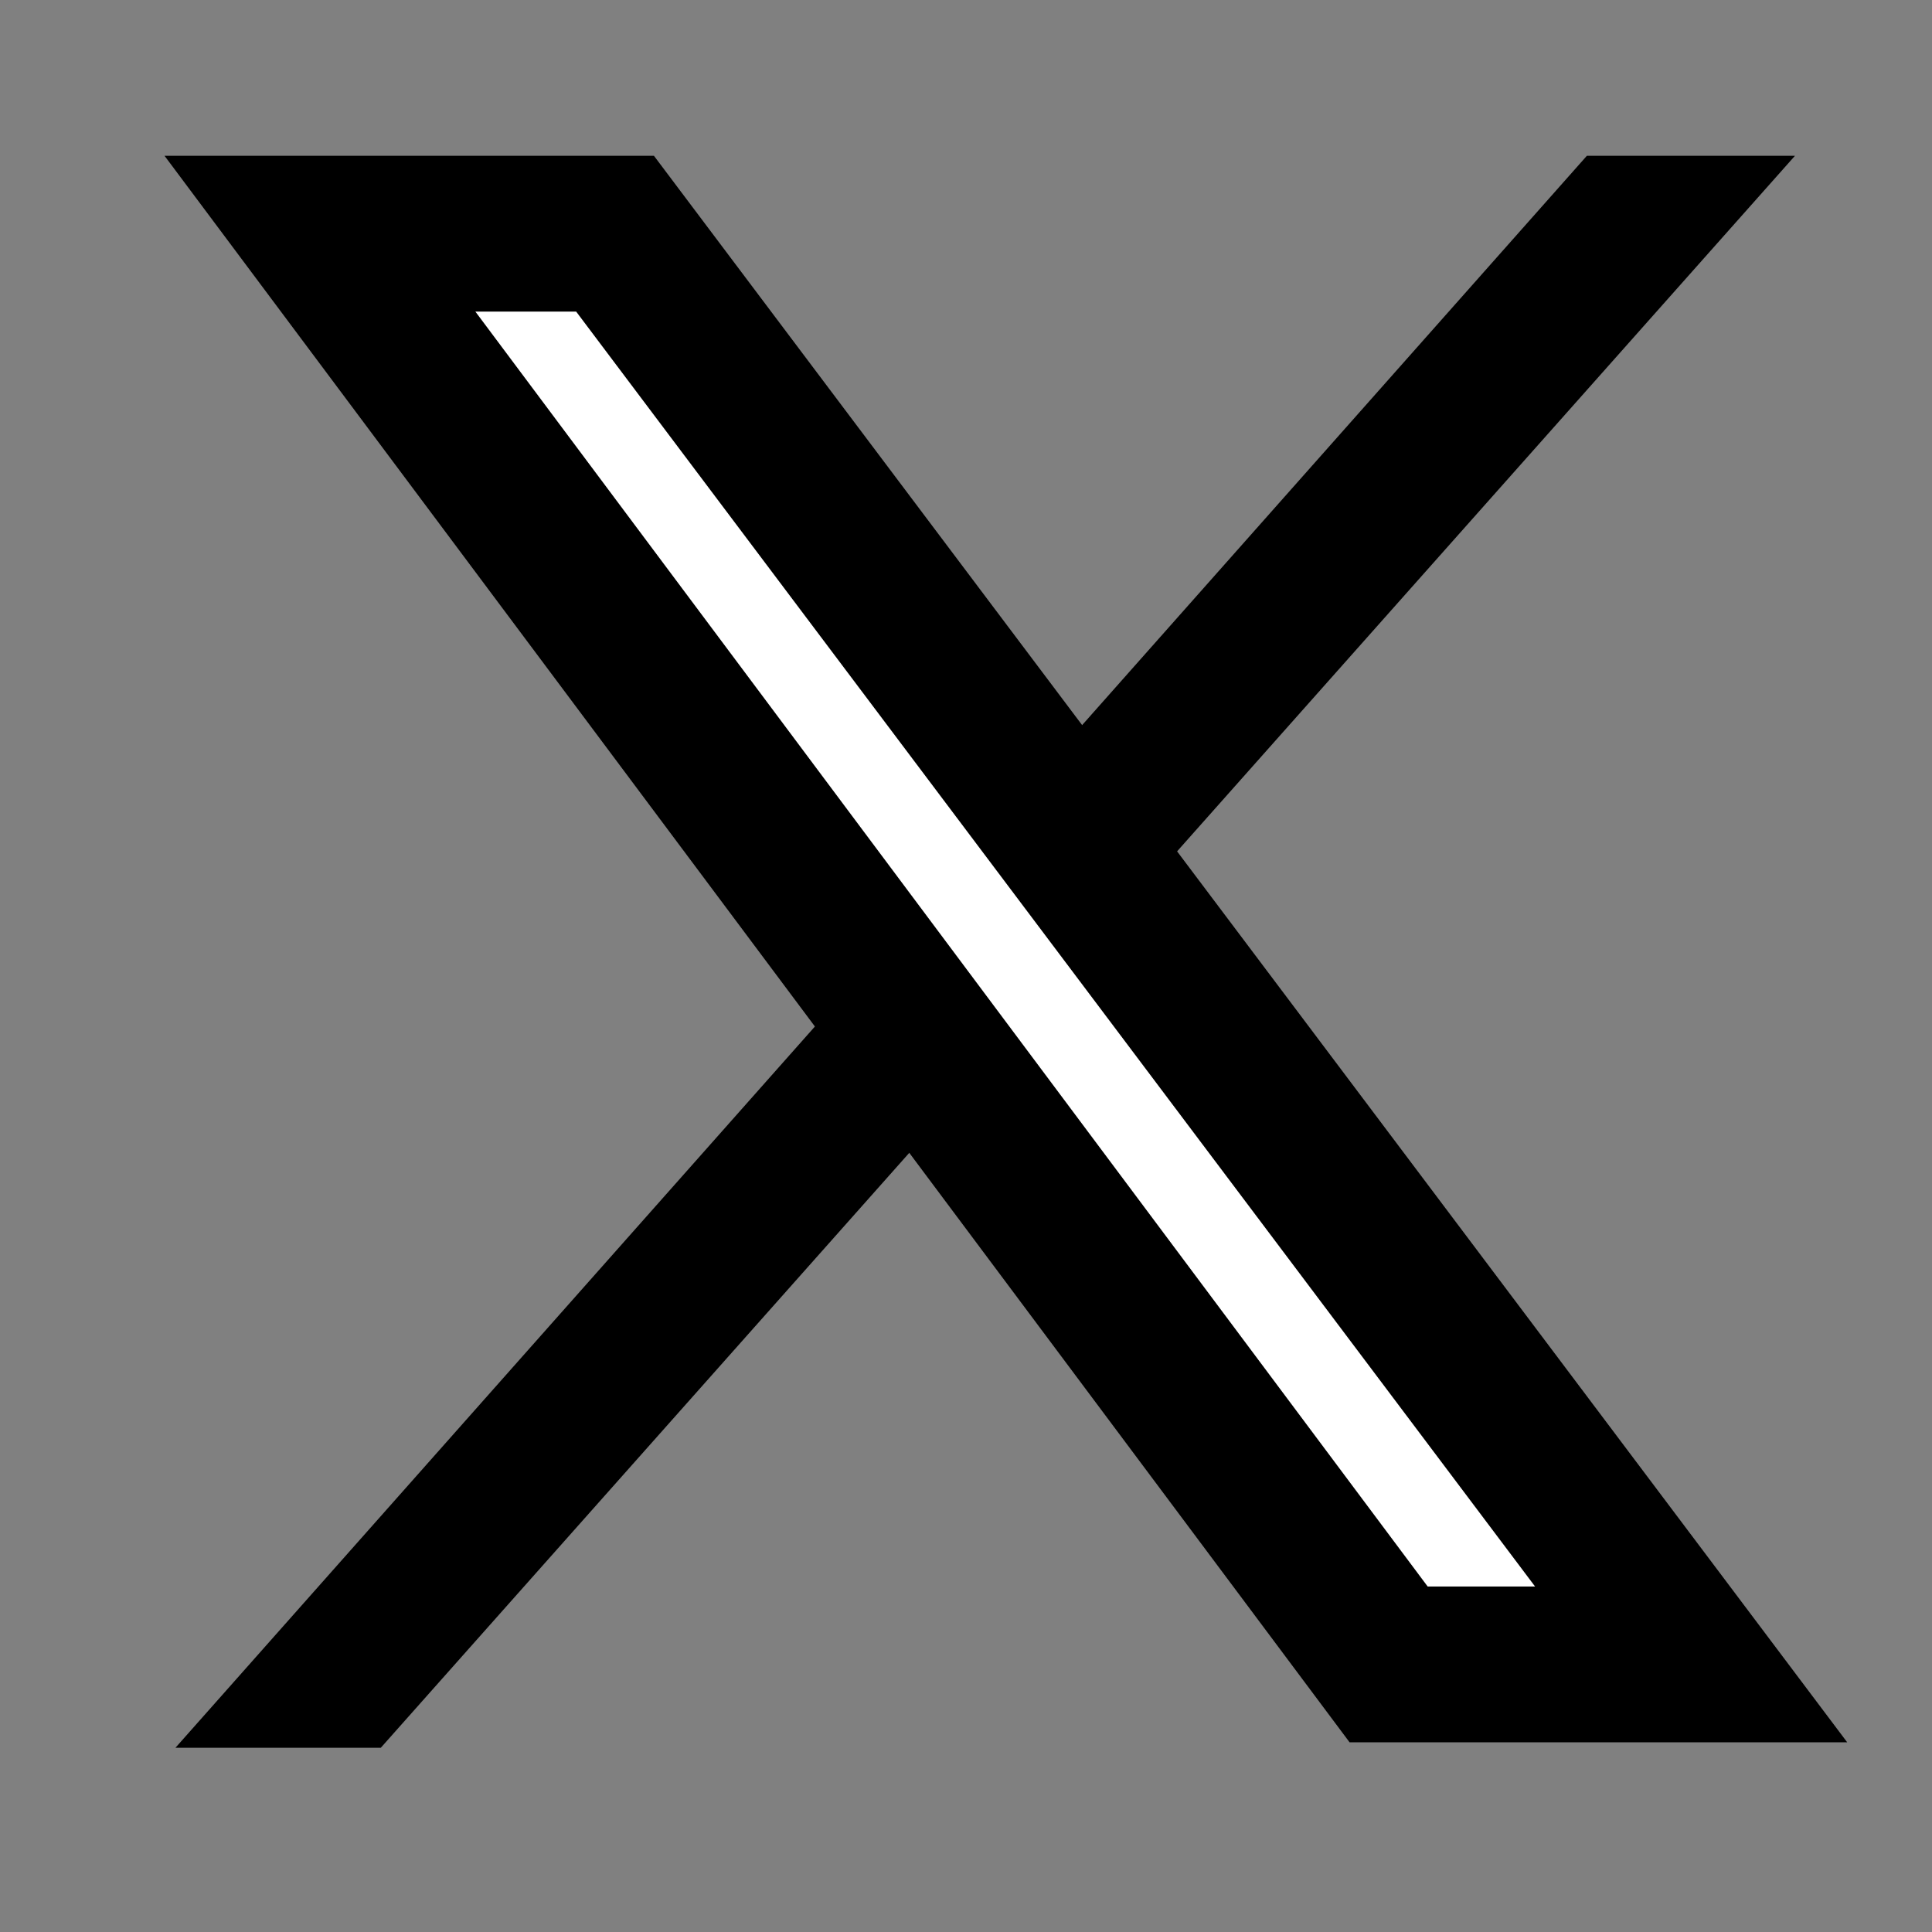 <svg width="31" height="31" viewBox="0 0 31 31" fill="none" xmlns="http://www.w3.org/2000/svg">
<rect x="0" y="0" width="31" height="31" fill="#808080" stroke="none"/>
<path d="M6.11 28.044H2.815L25.462 2.5H28.801L6.11 28.044Z" fill="black"/>
<path d="M5.134 3.75H9.869L27.135 26.706H22.281L5.134 3.75Z" fill="white" stroke="black" stroke-width="2.5"/>
</svg>

